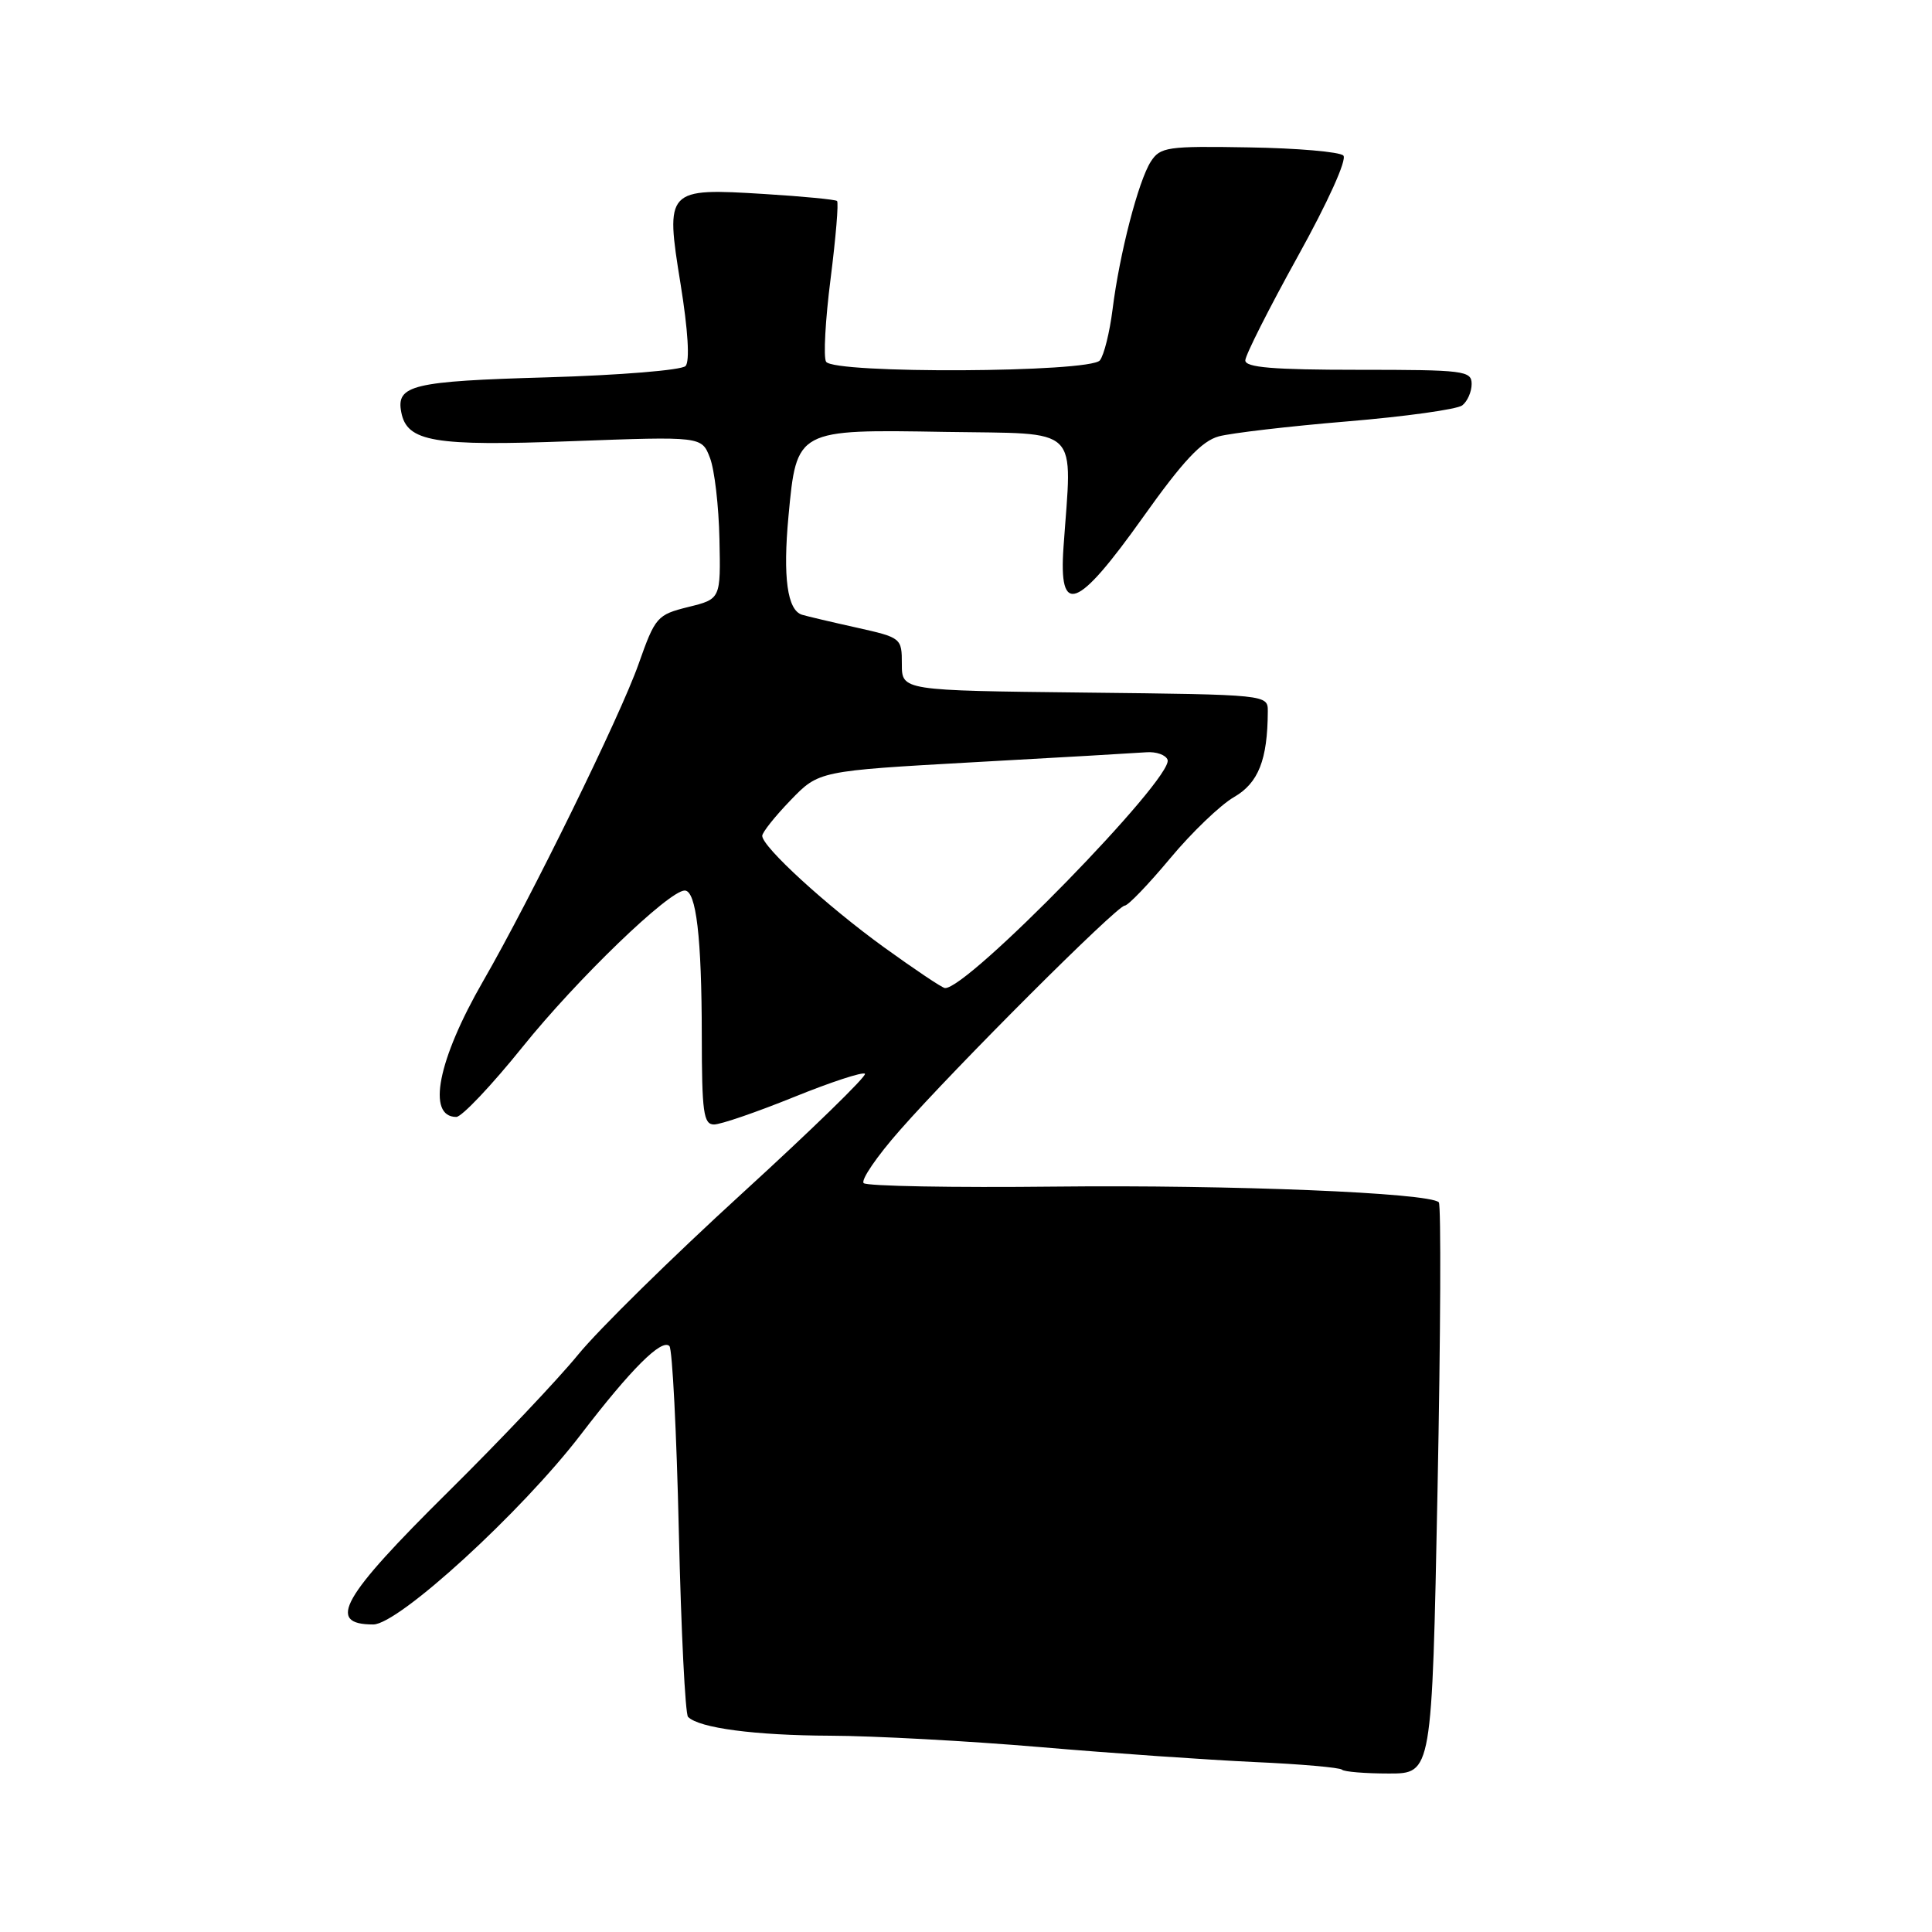 <?xml version="1.0" encoding="UTF-8" standalone="no"?>
<!DOCTYPE svg PUBLIC "-//W3C//DTD SVG 1.1//EN" "http://www.w3.org/Graphics/SVG/1.1/DTD/svg11.dtd" >
<svg xmlns="http://www.w3.org/2000/svg" xmlns:xlink="http://www.w3.org/1999/xlink" version="1.1" viewBox="0 0 256 256">
 <g >
 <path fill="currentColor"
d=" M 190.48 197.44 C 190.89 176.79 190.96 159.63 190.65 159.31 C 189.39 158.05 163.15 156.98 139.83 157.23 C 126.27 157.38 114.84 157.17 114.44 156.77 C 114.04 156.37 116.19 153.22 119.23 149.77 C 126.53 141.46 148.01 120.00 149.03 120.00 C 149.47 120.00 152.17 117.19 155.04 113.75 C 157.90 110.31 161.72 106.65 163.51 105.62 C 166.75 103.75 167.96 100.68 167.99 94.27 C 168.00 92.04 168.00 92.04 143.75 91.77 C 119.50 91.50 119.50 91.50 119.50 88.00 C 119.50 84.54 119.44 84.49 113.50 83.16 C 110.20 82.43 106.95 81.66 106.28 81.46 C 104.32 80.86 103.72 76.49 104.48 68.38 C 105.56 56.86 105.51 56.89 125.27 57.23 C 143.47 57.53 142.06 56.16 140.92 72.50 C 140.27 81.73 142.71 80.82 151.43 68.57 C 156.77 61.06 159.23 58.44 161.50 57.82 C 163.15 57.38 170.80 56.48 178.50 55.84 C 186.20 55.20 193.06 54.24 193.75 53.72 C 194.44 53.19 195.00 51.91 195.00 50.88 C 195.00 49.12 194.01 49.00 180.00 49.00 C 168.66 49.00 165.00 48.69 165.01 47.75 C 165.02 47.06 168.14 40.88 171.95 34.00 C 175.96 26.77 178.51 21.13 178.00 20.61 C 177.52 20.12 171.88 19.63 165.48 19.53 C 154.65 19.34 153.74 19.48 152.49 21.41 C 150.84 23.98 148.34 33.63 147.42 41.00 C 147.04 44.02 146.29 47.06 145.74 47.75 C 144.45 49.38 110.46 49.55 109.46 47.93 C 109.09 47.34 109.36 42.39 110.06 36.92 C 110.75 31.46 111.14 26.83 110.91 26.63 C 110.69 26.44 106.38 26.02 101.34 25.71 C 88.27 24.90 88.14 25.04 90.18 37.64 C 91.17 43.78 91.42 47.88 90.84 48.50 C 90.32 49.05 82.11 49.72 72.50 50.00 C 54.65 50.51 52.47 51.03 53.17 54.62 C 53.92 58.54 57.46 59.15 75.74 58.46 C 92.98 57.82 92.98 57.82 94.07 60.66 C 94.68 62.22 95.24 67.07 95.33 71.43 C 95.50 79.37 95.50 79.37 91.20 80.43 C 87.07 81.46 86.82 81.74 84.61 88.00 C 82.19 94.87 70.32 119.07 64.02 130.00 C 58.01 140.42 56.51 148.00 60.46 148.00 C 61.19 148.00 65.15 143.81 69.27 138.69 C 76.48 129.73 88.64 118.00 90.73 118.00 C 92.25 118.00 92.98 124.20 92.99 137.25 C 93.00 147.38 93.22 149.00 94.61 149.00 C 95.50 149.00 100.24 147.37 105.16 145.38 C 110.07 143.39 114.33 141.99 114.61 142.28 C 114.89 142.56 107.56 149.70 98.32 158.14 C 89.08 166.58 79.31 176.18 76.61 179.49 C 73.91 182.80 66.19 190.94 59.46 197.60 C 45.23 211.68 43.20 215.25 49.46 215.25 C 52.82 215.25 69.14 200.31 76.98 190.06 C 83.59 181.43 87.68 177.34 88.70 178.36 C 89.09 178.75 89.65 189.82 89.95 202.95 C 90.25 216.09 90.80 227.14 91.17 227.50 C 92.65 228.98 100.04 229.95 110.00 229.99 C 115.78 230.01 128.31 230.69 137.85 231.50 C 147.39 232.32 160.17 233.20 166.25 233.48 C 172.33 233.75 177.54 234.21 177.82 234.49 C 178.10 234.77 180.90 235.00 184.04 235.00 C 189.74 235.00 189.74 235.00 190.48 197.44 Z  M 117.12 125.51 C 109.50 119.99 101.00 112.21 101.00 110.75 C 101.00 110.30 102.69 108.17 104.75 106.04 C 108.50 102.15 108.50 102.15 129.00 101.00 C 140.28 100.38 150.58 99.78 151.90 99.68 C 153.21 99.58 154.48 100.03 154.71 100.68 C 155.54 103.06 128.05 131.24 125.20 130.92 C 124.81 130.88 121.18 128.44 117.12 125.51 Z "/>
</g>
</svg>